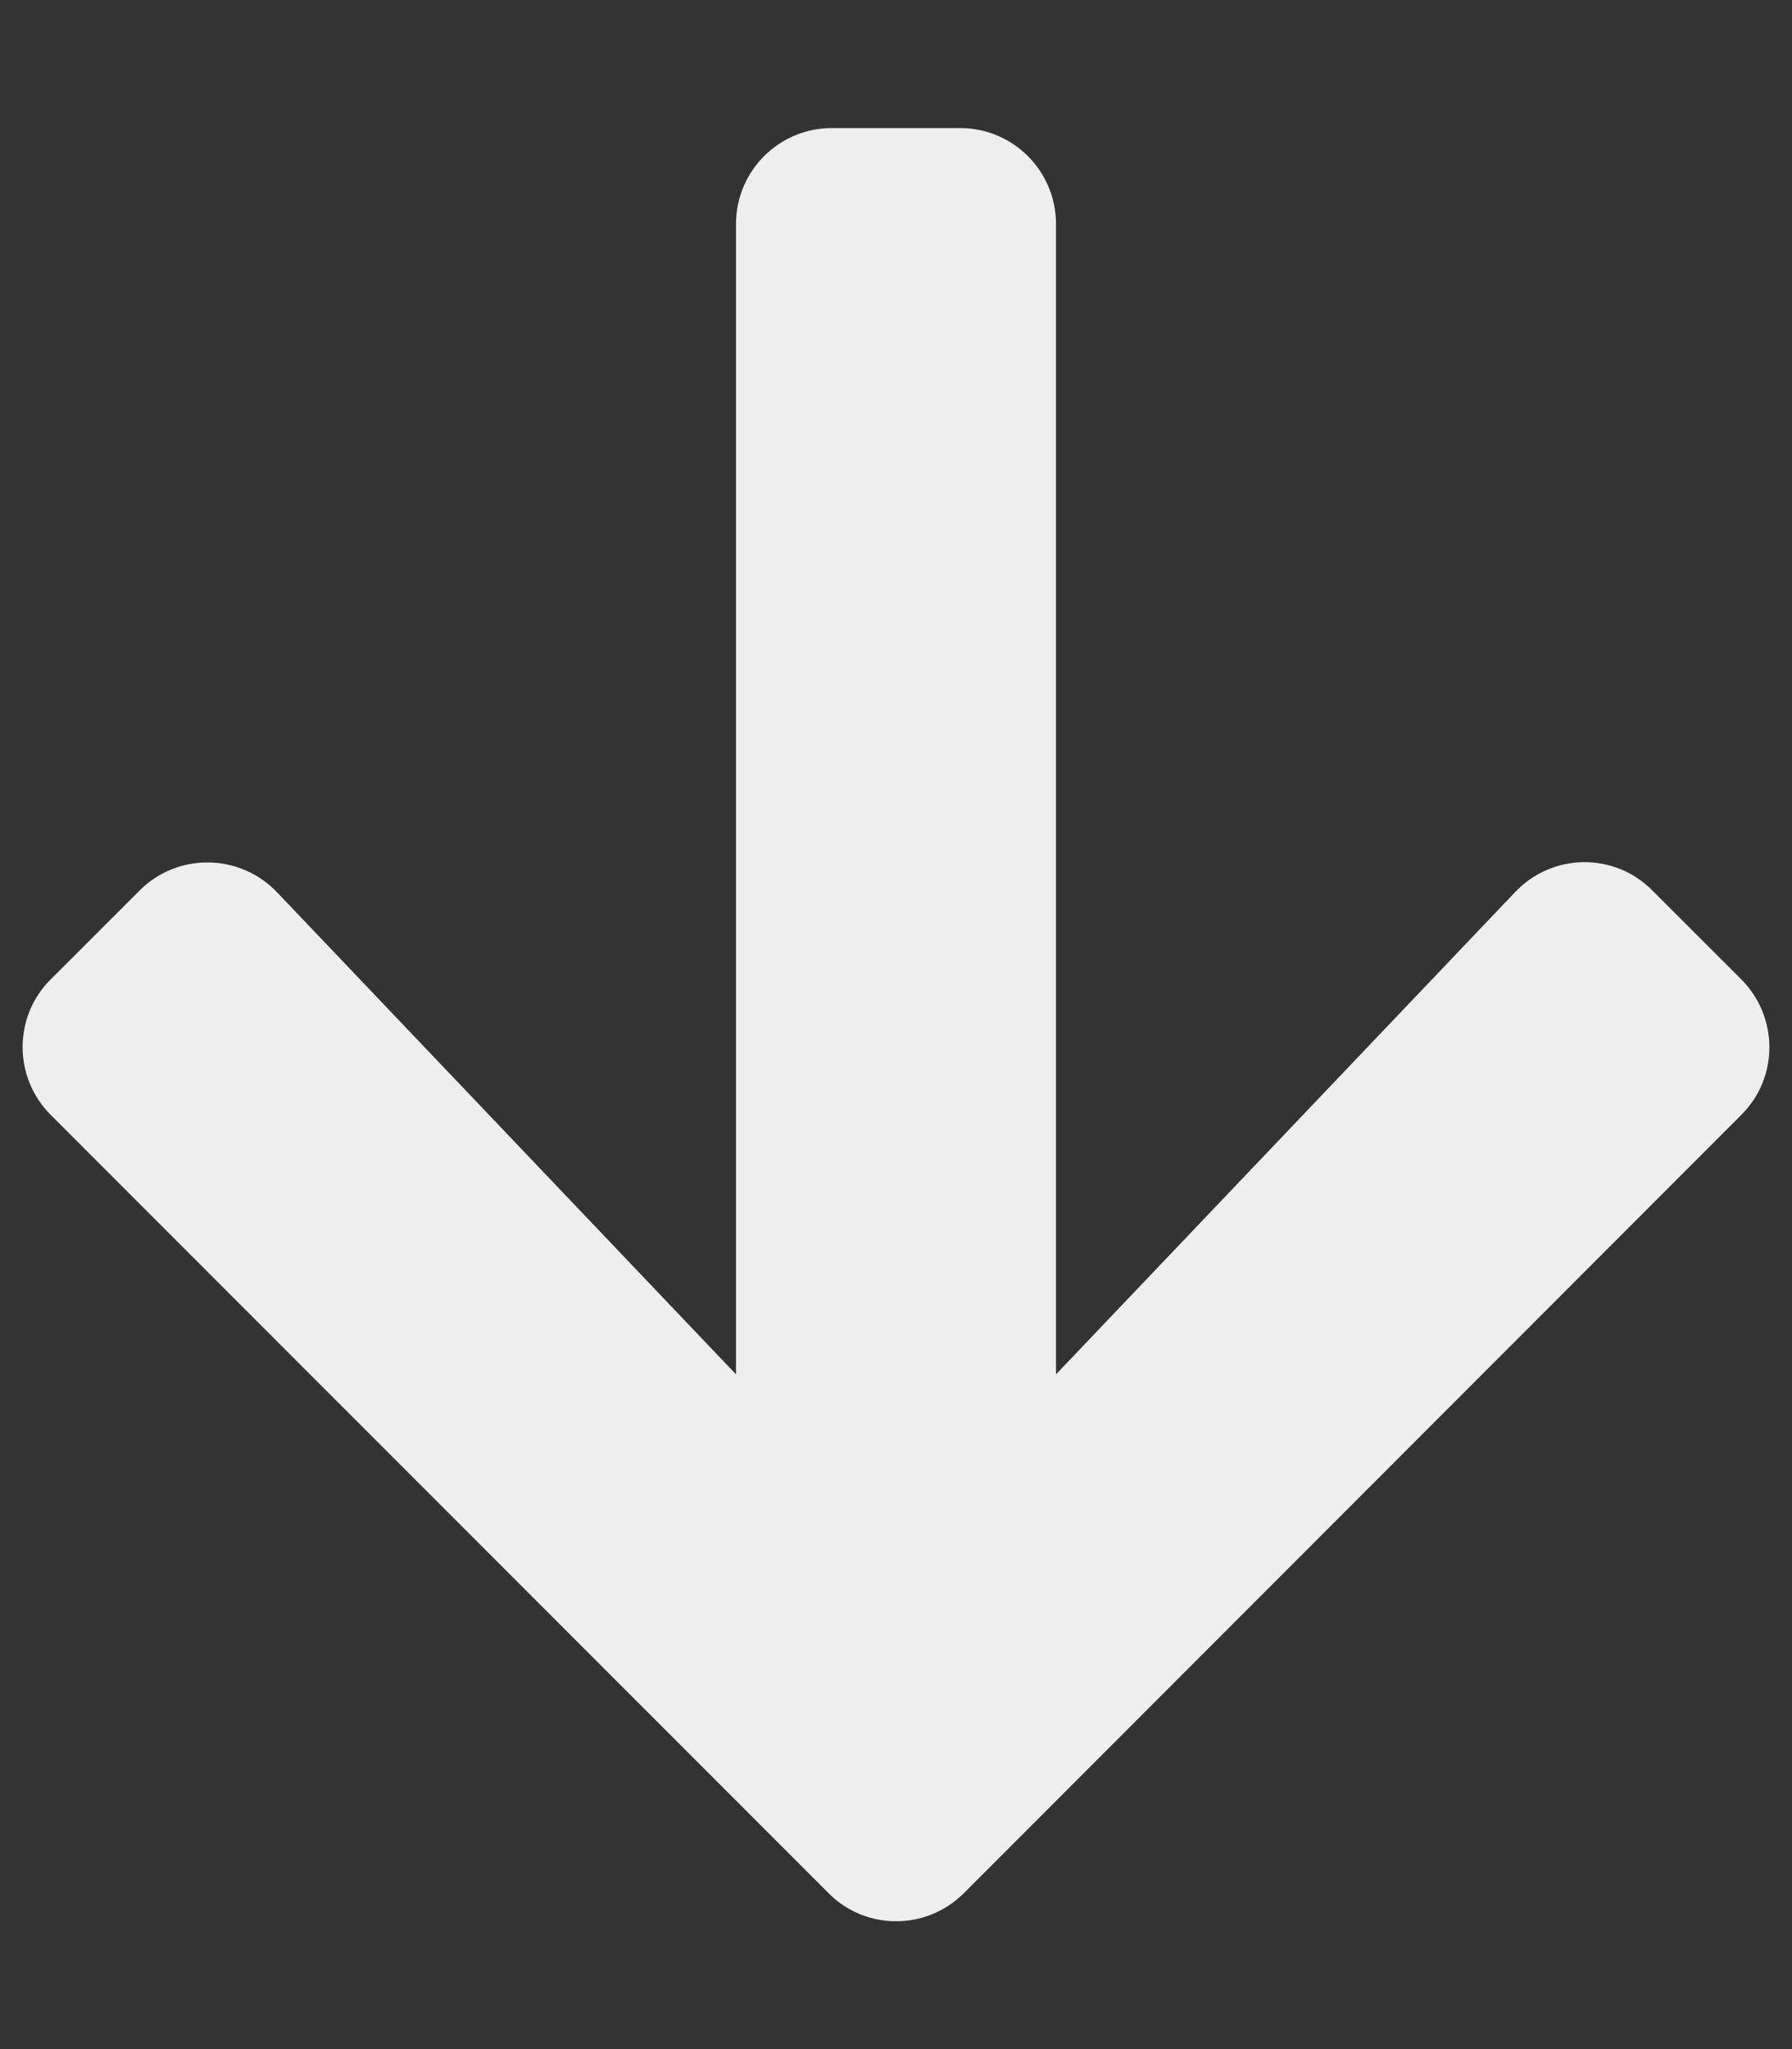 <svg width="21" height="24" viewBox="0 0 21 24" fill="none" xmlns="http://www.w3.org/2000/svg">
<rect x="0" y="0" width="21" height="24" fill="#333333" stroke="none"/>
<path d="M19.364 10.43L20.405 11.47C20.845 11.911 20.845 12.623 20.405 13.059L11.297 22.172C10.856 22.613 10.144 22.613 9.708 22.172L0.595 13.059C0.155 12.619 0.155 11.906 0.595 11.47L1.636 10.43C2.081 9.984 2.808 9.994 3.244 10.448L8.625 16.097V2.625C8.625 2.002 9.127 1.5 9.75 1.5H11.25C11.873 1.5 12.375 2.002 12.375 2.625V16.097L17.756 10.448C18.192 9.989 18.919 9.98 19.364 10.43Z" fill="#EEEEEE"/>
</svg>
